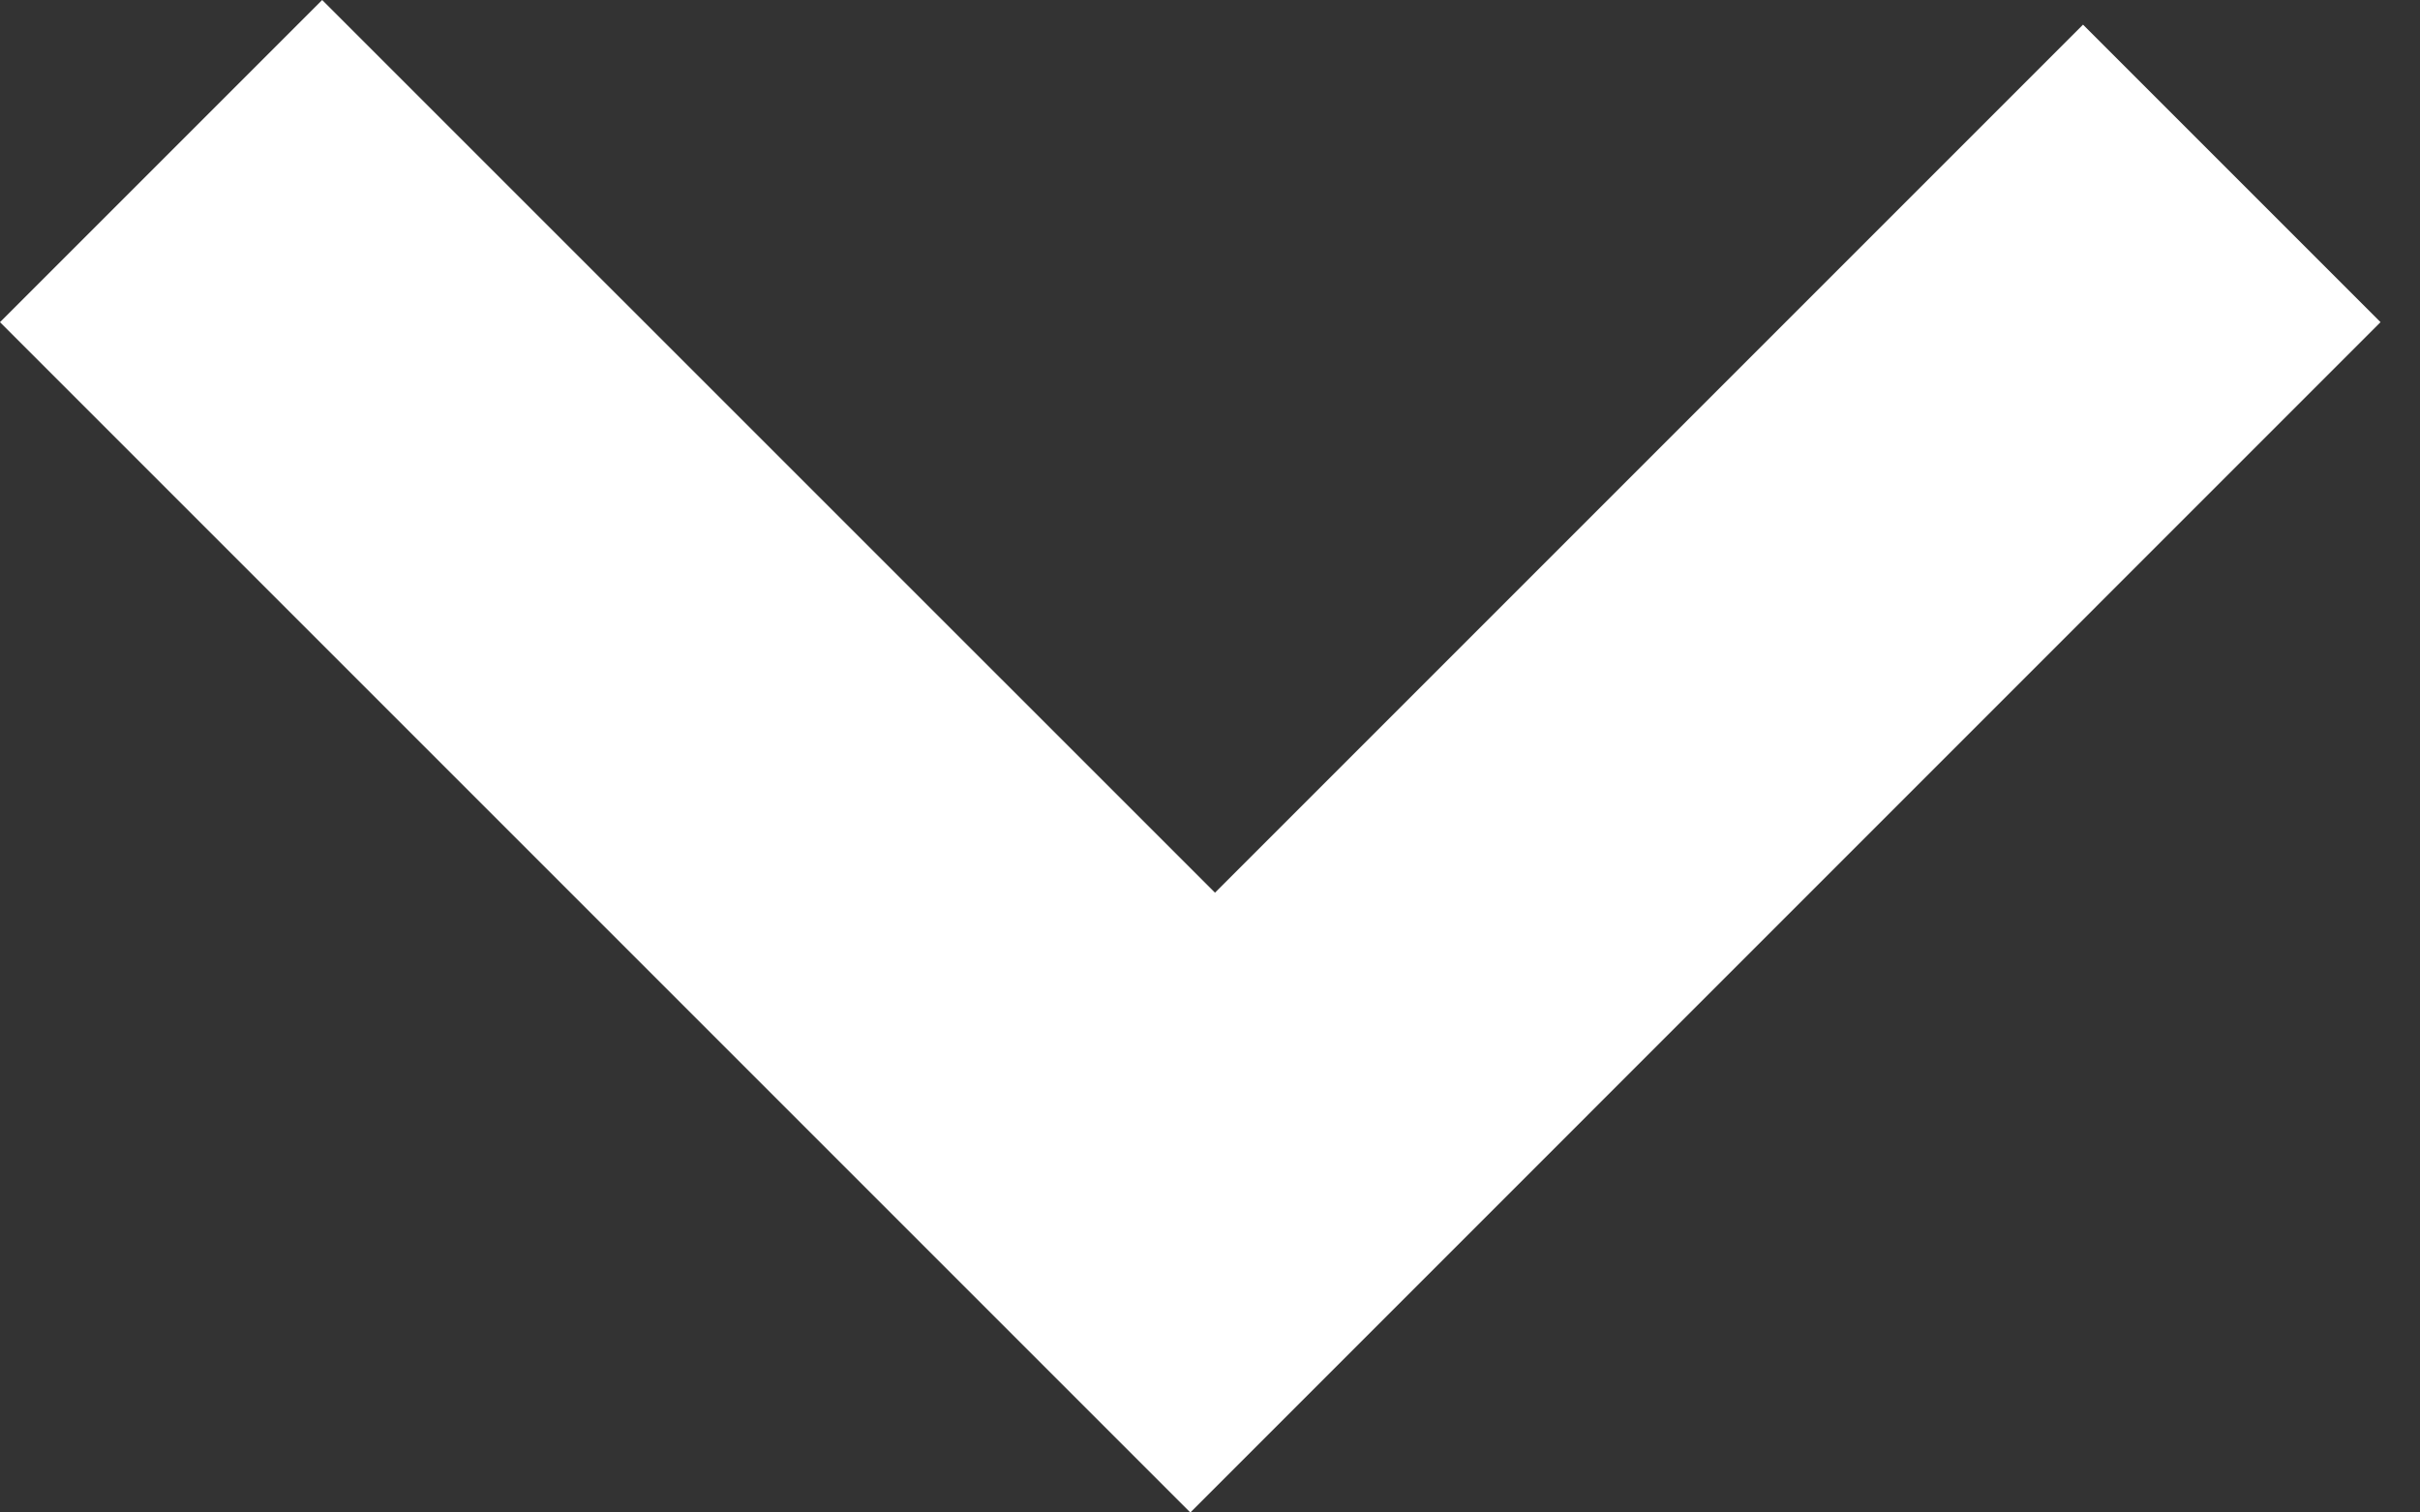 <svg width="16" height="10" viewBox="0 0 16 10" fill="none" xmlns="http://www.w3.org/2000/svg">
<rect x="0" y="0" width="16" height="10" fill="#333333" stroke="none"/>
<path d="M15.739 2.13L7.87 10L-6.12914e-05 2.13L2.13 5.07018e-07L8.033 5.902L13.772 0.163L15.739 2.13Z" fill="white"/>
</svg>
